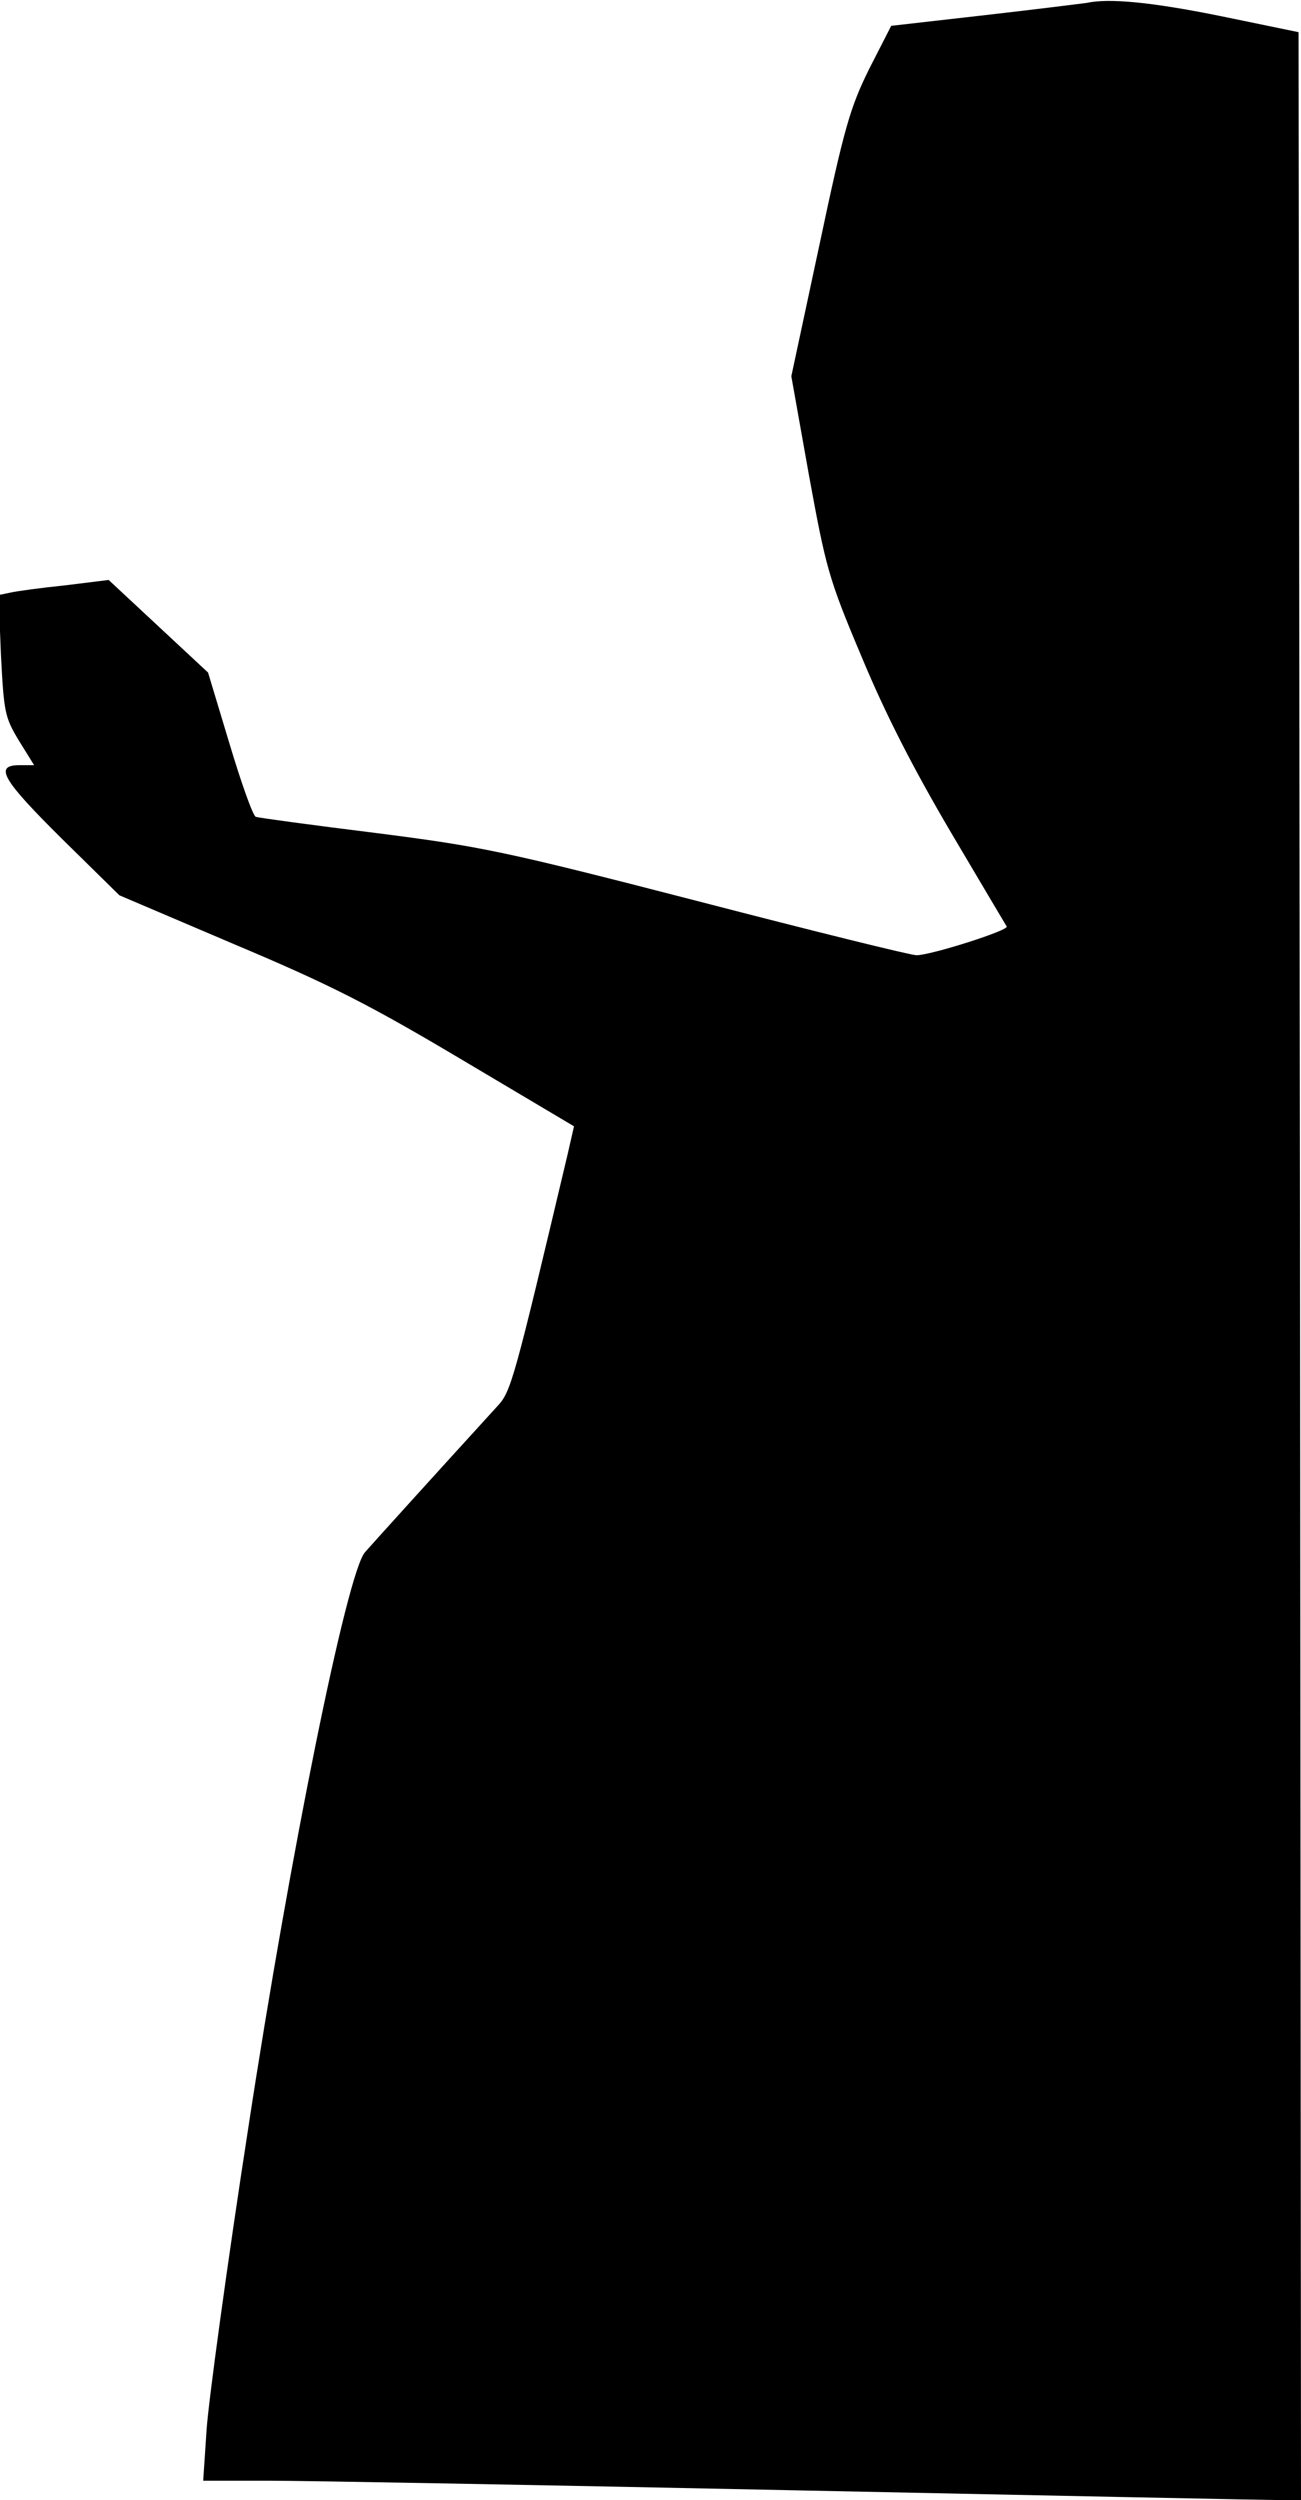 <?xml version="1.0" standalone="no"?>
<!DOCTYPE svg PUBLIC "-//W3C//DTD SVG 20010904//EN"
 "http://www.w3.org/TR/2001/REC-SVG-20010904/DTD/svg10.dtd">
<svg version="1.0" xmlns="http://www.w3.org/2000/svg"
 width="267pt" height="513pt" viewBox="0 0 267 513"
 preserveAspectRatio="xMidYMid meet">
<g transform="translate(0,513) scale(0.1,-0.1)"
fill="#000000" stroke="none">
<path fill="#000000" stroke="none" d="M2230 5124 c-8 -1 -102 -13 -208 -25
l-193 -22 -45 -88 c-39 -79 -51 -119 -102 -360 l-58 -271 36 -202 c35 -191 40
-212 108 -373 49 -118 106 -229 183 -360 61 -103 113 -191 115 -194 5 -8 -156
-59 -185 -59 -12 0 -214 50 -449 111 -399 103 -443 112 -662 140 -129 16 -240
31 -245 33 -6 2 -30 70 -54 150 l-44 146 -102 95 -102 95 -89 -11 c-49 -5
-100 -12 -113 -15 l-24 -5 5 -124 c6 -117 8 -127 37 -175 l31 -50 -30 0 c-53
0 -35 -30 87 -151 l118 -116 237 -101 c197 -83 277 -124 467 -237 l229 -136
-13 -57 c-110 -464 -116 -487 -144 -517 -136 -149 -258 -284 -272 -300 -37
-42 -154 -621 -239 -1178 -44 -284 -82 -564 -86 -622 l-7 -105 134 0 c74 0
566 -9 1094 -20 528 -11 975 -20 993 -20 l32 0 -2 2532 -3 2532 -160 33 c-143
29 -230 37 -275 27z"/>
</g>
</svg>
